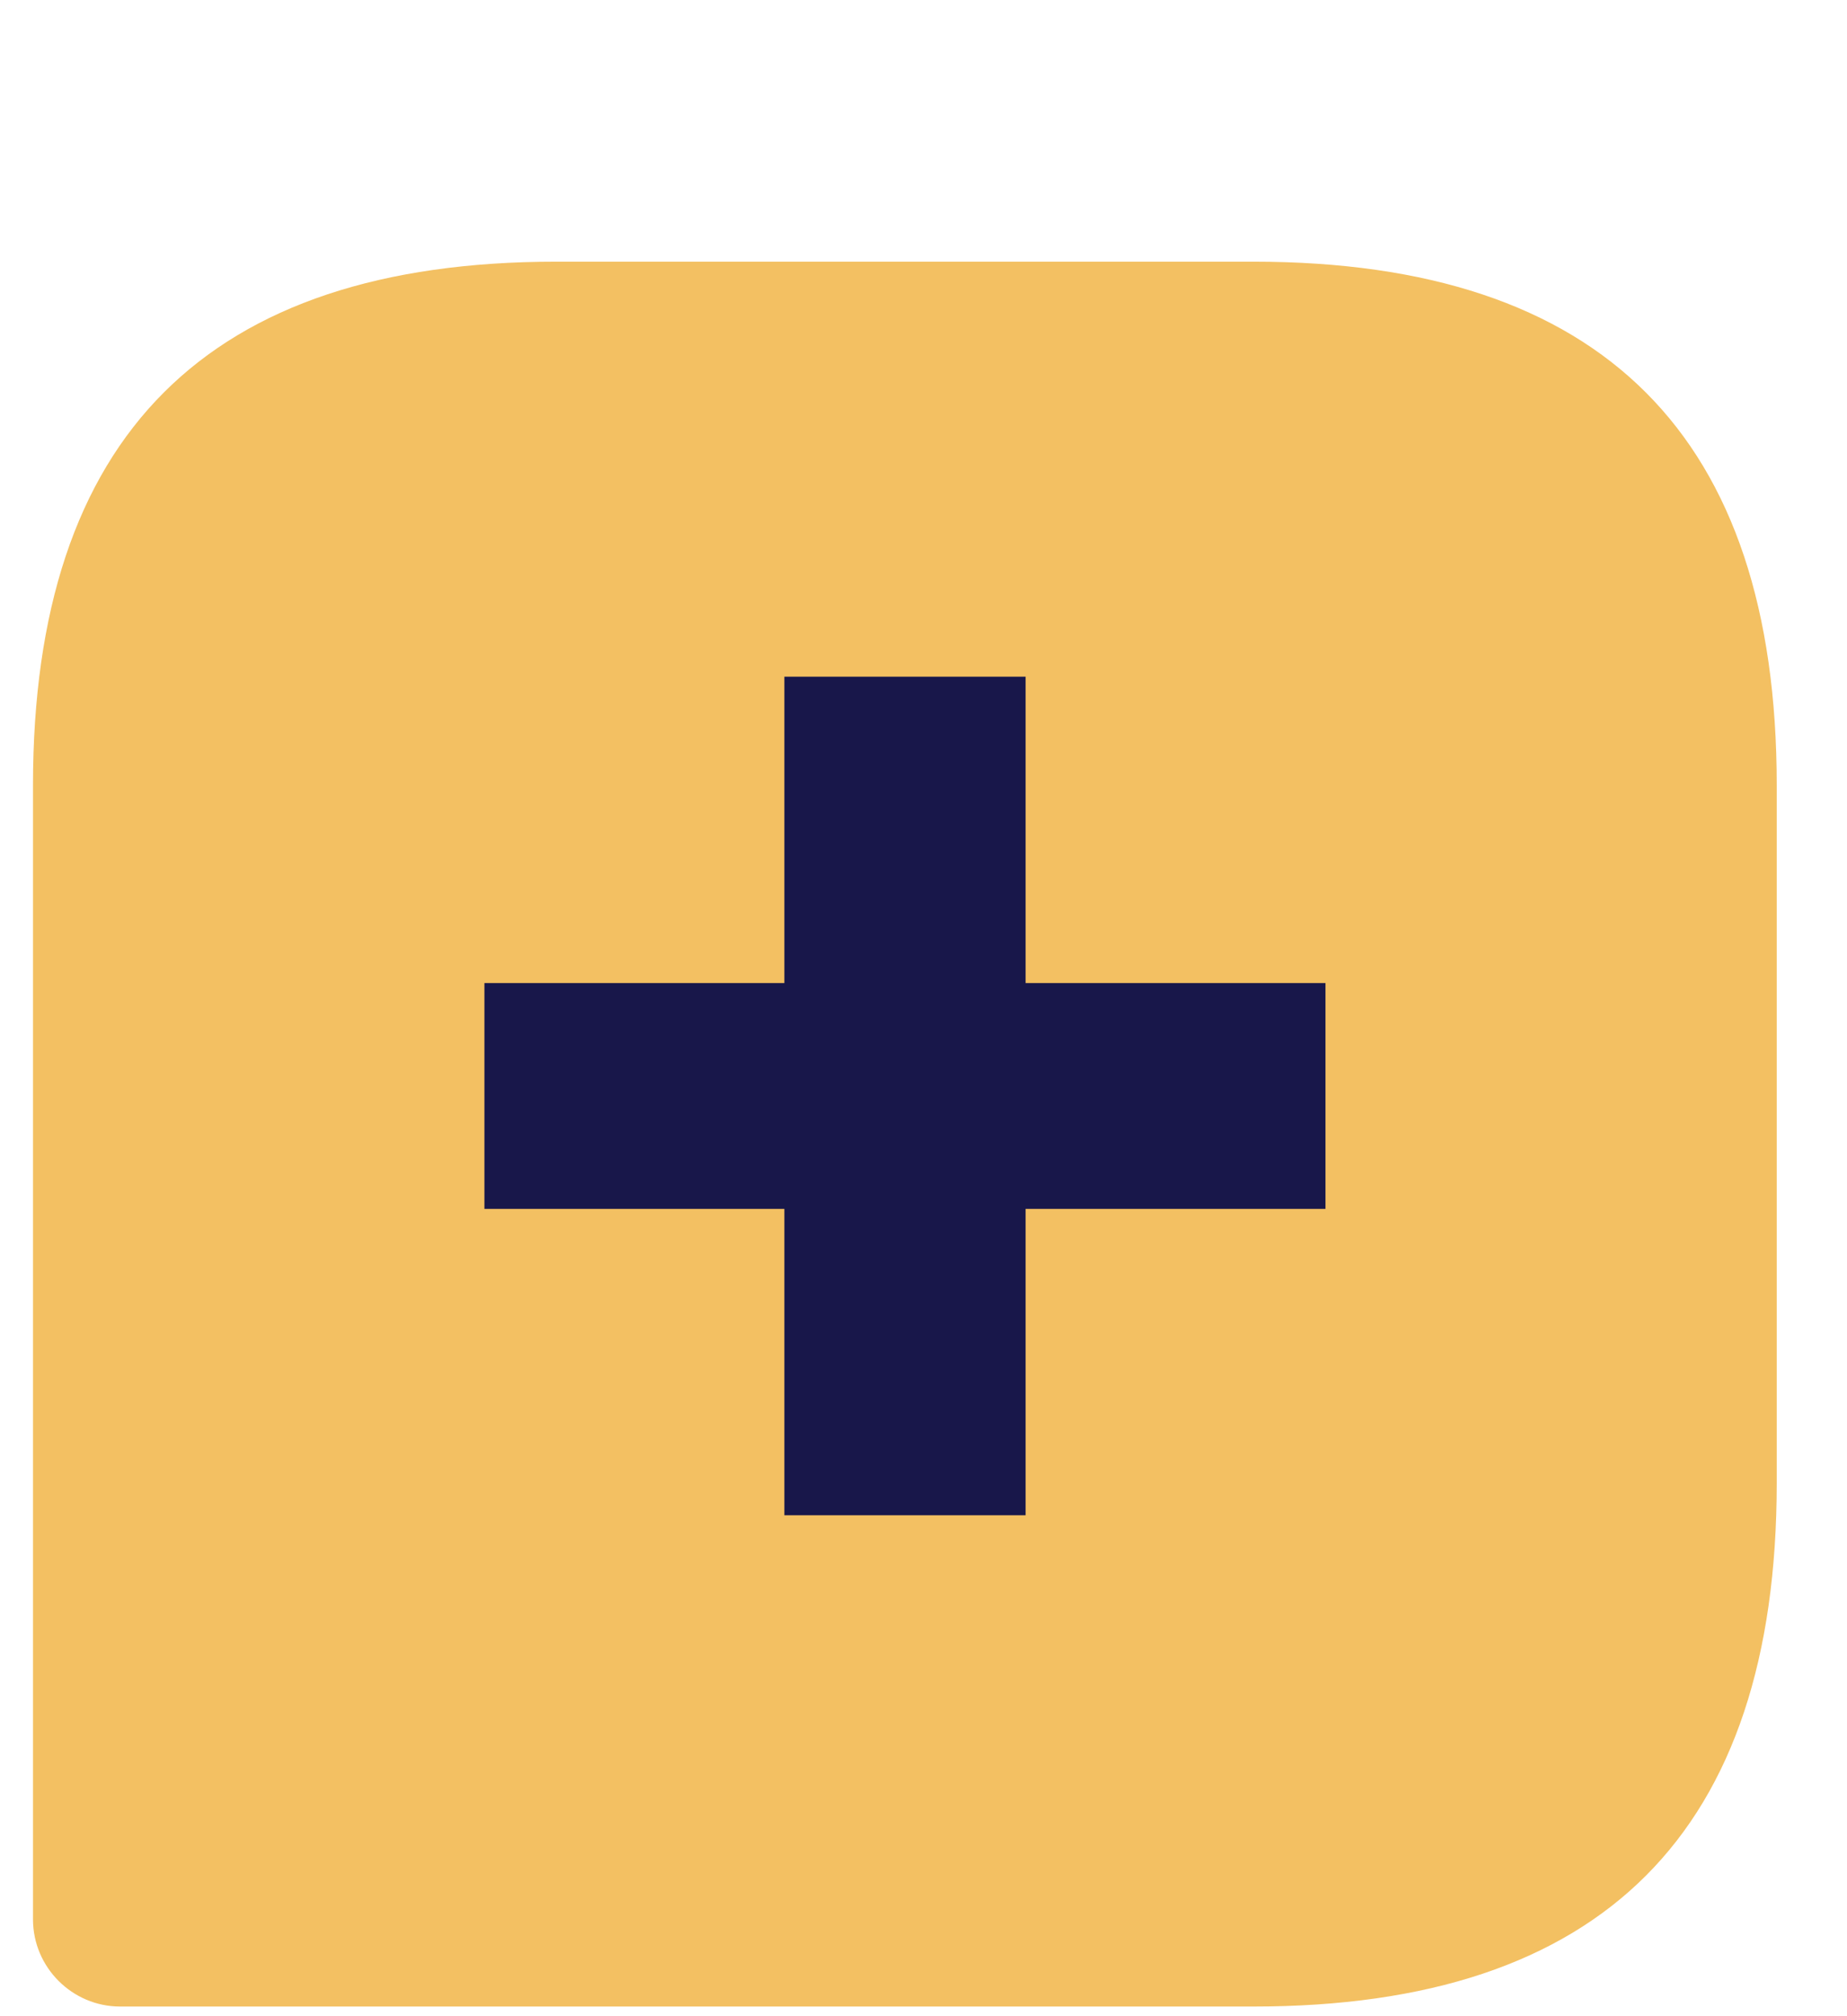 <svg width="22" height="24" viewBox="0 0 22 24" fill="none" xmlns="http://www.w3.org/2000/svg">
<path d="M14.931 3.115H6.624C2.47 3.115 0.393 5.192 0.393 9.346V22.847C0.393 23.418 0.86 23.885 1.431 23.885H14.931C19.085 23.885 21.163 21.808 21.163 17.654V9.346C21.163 5.192 19.085 3.115 14.931 3.115ZM14.412 14.279H11.556V17.135C11.556 17.561 11.203 17.914 10.777 17.914C10.352 17.914 9.999 17.561 9.999 17.135V14.279H7.143C6.717 14.279 6.364 13.926 6.364 13.5C6.364 13.074 6.717 12.721 7.143 12.721H9.999V9.865C9.999 9.44 10.352 9.087 10.777 9.087C11.203 9.087 11.556 9.44 11.556 9.865V12.721H14.412C14.838 12.721 15.191 13.074 15.191 13.5C15.191 13.926 14.838 14.279 14.412 14.279Z" fill="#F3C062"/>
<path d="M5.77 14.39H15.788V11.702H5.77V14.39ZM9.343 8.055V18.037H12.216V8.055H9.343Z" fill="#18174A"/>
</svg>
